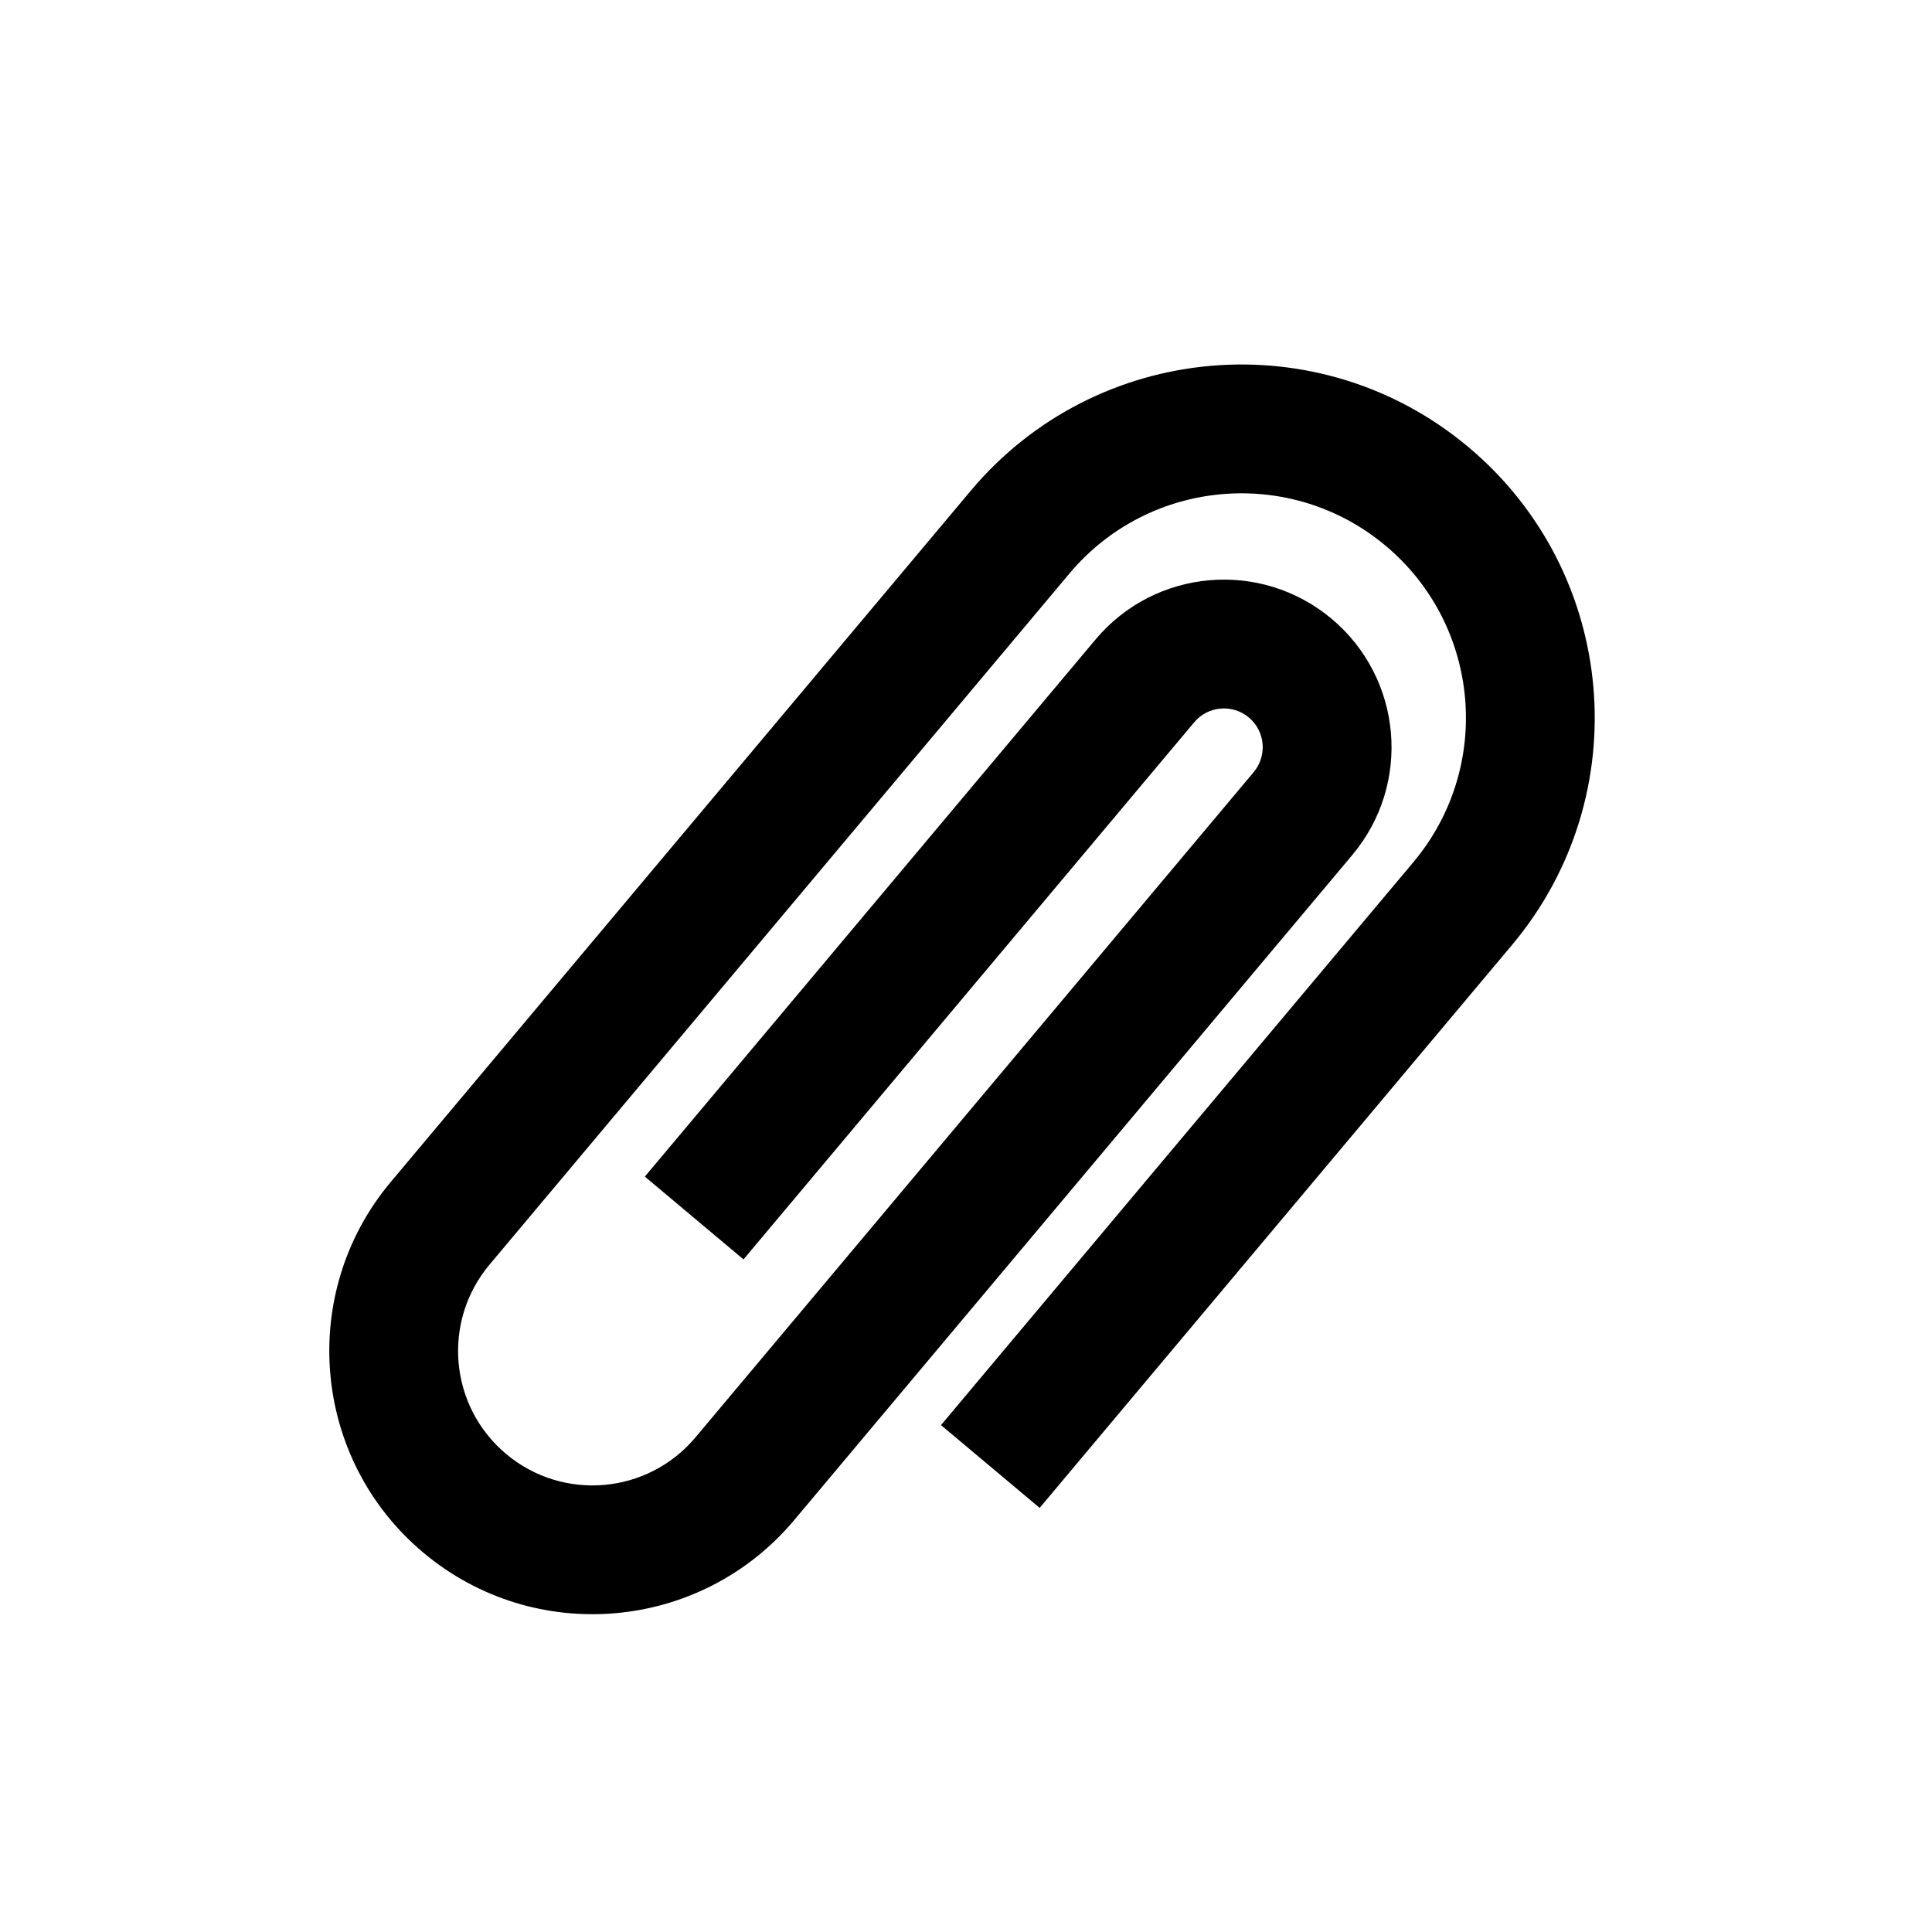 <?xml version="1.0" encoding="UTF-8"?>
<svg width="30px" height="30px" viewBox="0 0 30 30" version="1.1" xmlns="http://www.w3.org/2000/svg" xmlns:xlink="http://www.w3.org/1999/xlink">
    <title>paperclip</title>
    <g id="paperclip" stroke="none" stroke-width="1" fill="none" fill-rule="evenodd">
        <g id="Path-17" transform="translate(2.738, 3.185)" fill="#000000" fill-rule="nonzero">
            <path d="M11.969,17.898 L11.969,7.011 C11.969,6.678 12.239,6.408 12.572,6.408 C12.904,6.408 13.174,6.678 13.174,7.011 L13.174,20.495 C13.174,21.648 12.24,22.582 11.087,22.582 C9.934,22.582 9,21.648 9,20.495 L9,6.486 C9,4.561 10.561,3 12.486,3 C14.412,3 15.972,4.561 15.972,6.486 L15.972,17.898 L17.972,17.898 L17.972,6.486 C17.972,3.456 15.516,1 12.486,1 C9.456,1 7,3.456 7,6.486 L7,20.495 C7,22.752 8.83,24.582 11.087,24.582 C13.344,24.582 15.174,22.752 15.174,20.495 L15.174,7.011 C15.174,5.573 14.009,4.408 12.572,4.408 C11.134,4.408 9.969,5.573 9.969,7.011 L9.969,17.898 L11.969,17.898 Z" id="Path-15" transform="translate(12.486, 12.791) rotate(40) translate(-12.486, -12.791) "></path>
        </g>
    </g>
</svg>